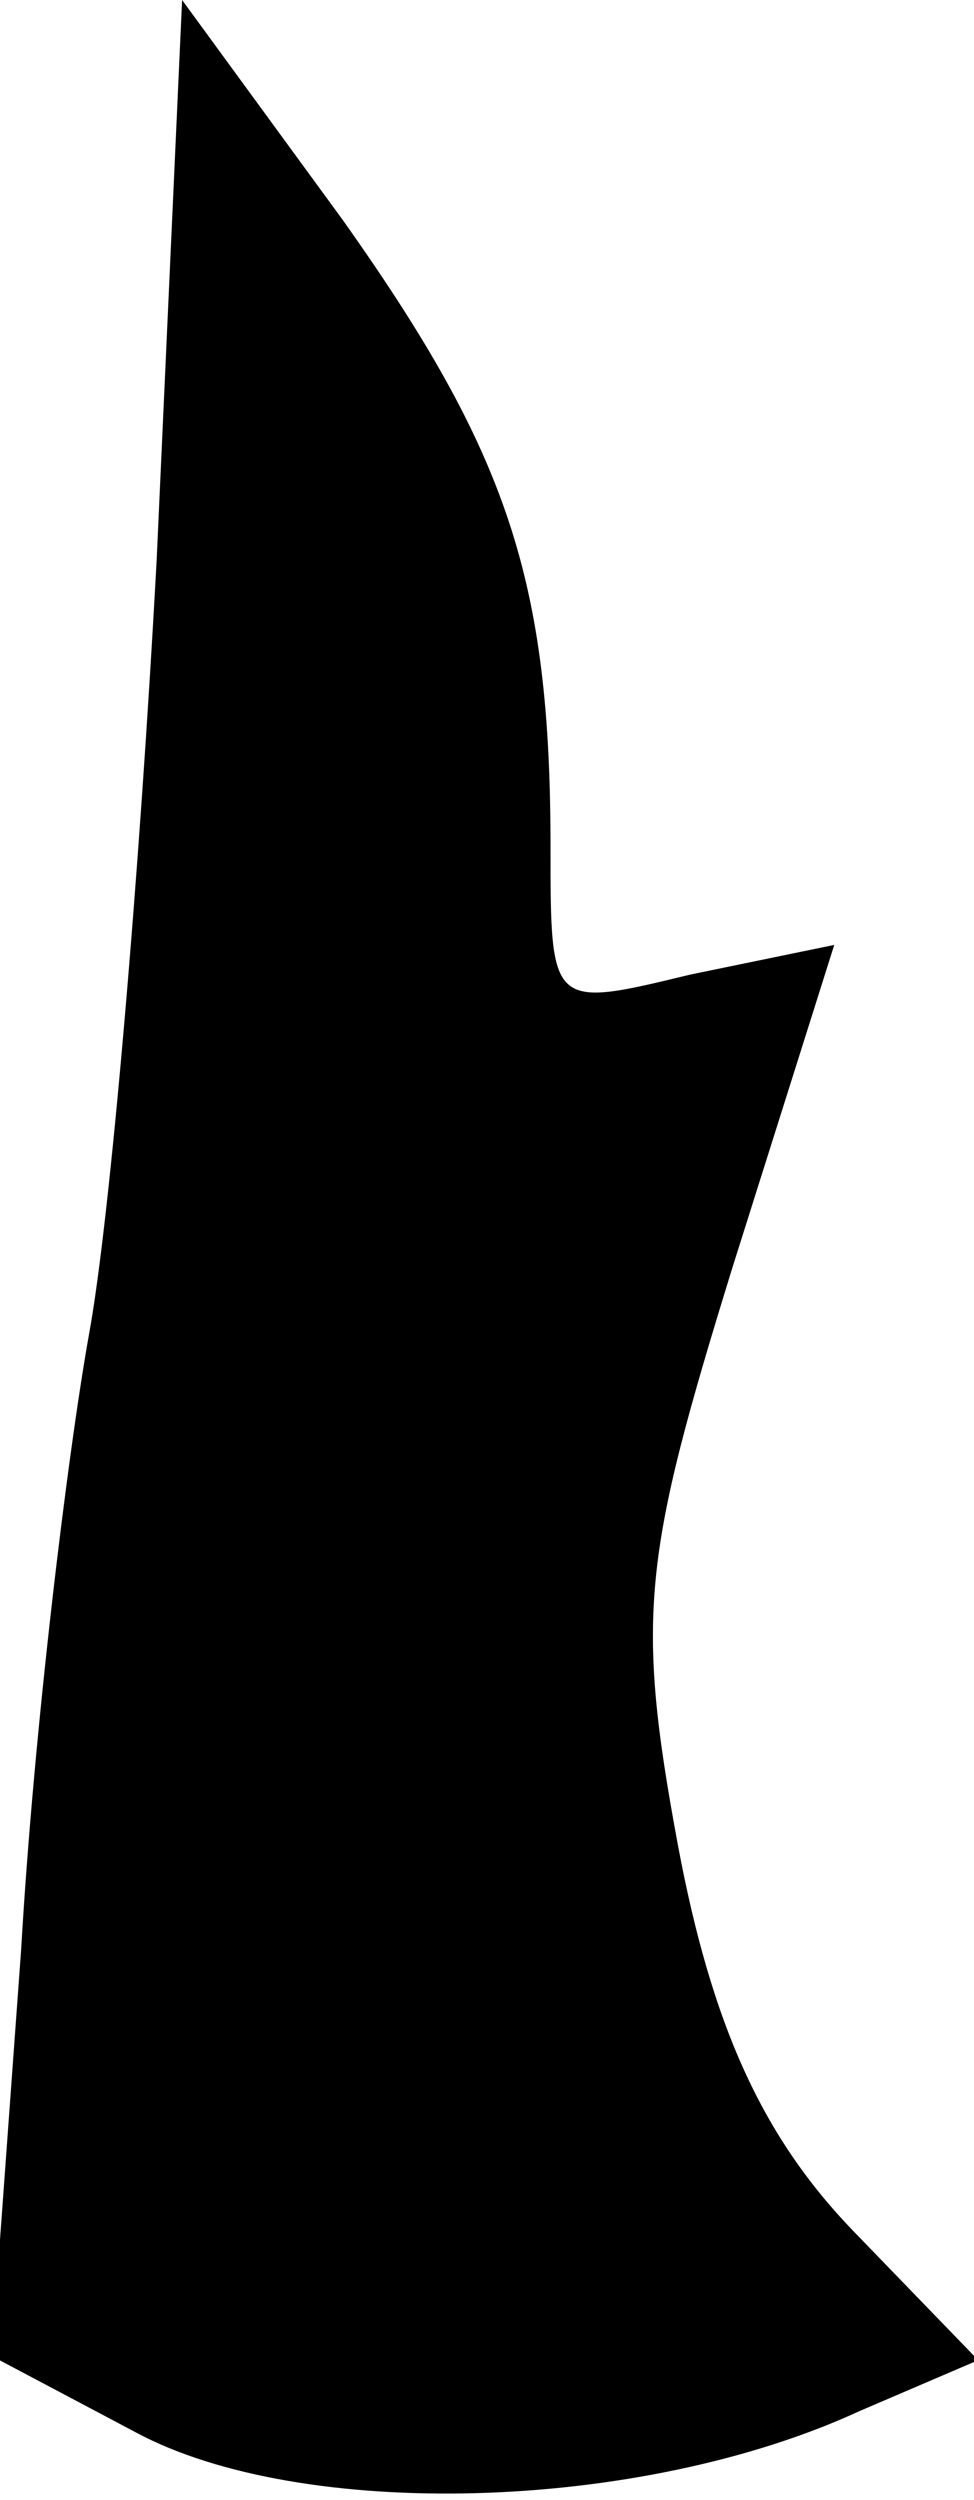 <?xml version="1.0" standalone="no"?>
<!DOCTYPE svg PUBLIC "-//W3C//DTD SVG 20010904//EN"
 "http://www.w3.org/TR/2001/REC-SVG-20010904/DTD/svg10.dtd">
<svg version="1.0" xmlns="http://www.w3.org/2000/svg"
 width="23pt" height="59pt" viewBox="0 0 23 59"
 preserveAspectRatio="xMidYMid meet">
<g transform="translate(0,59) scale(0.1,-0.1)"
fill="#000000" stroke="none">
<path fill="#000000" stroke="none" d="M37 458 c-4 -74 -11 -156 -16 -183 -5
-28 -13 -93 -16 -145 l-7 -96 34 -18 c39 -21 119 -19 171 5 l28 12 -30 31
c-21 22 -33 48 -41 91 -10 54 -8 68 13 136 l24 76 -34 -7 c-33 -8 -33 -8 -33
30 0 63 -10 93 -49 148 l-38 52 -6 -132z"/>
</g>
</svg>
